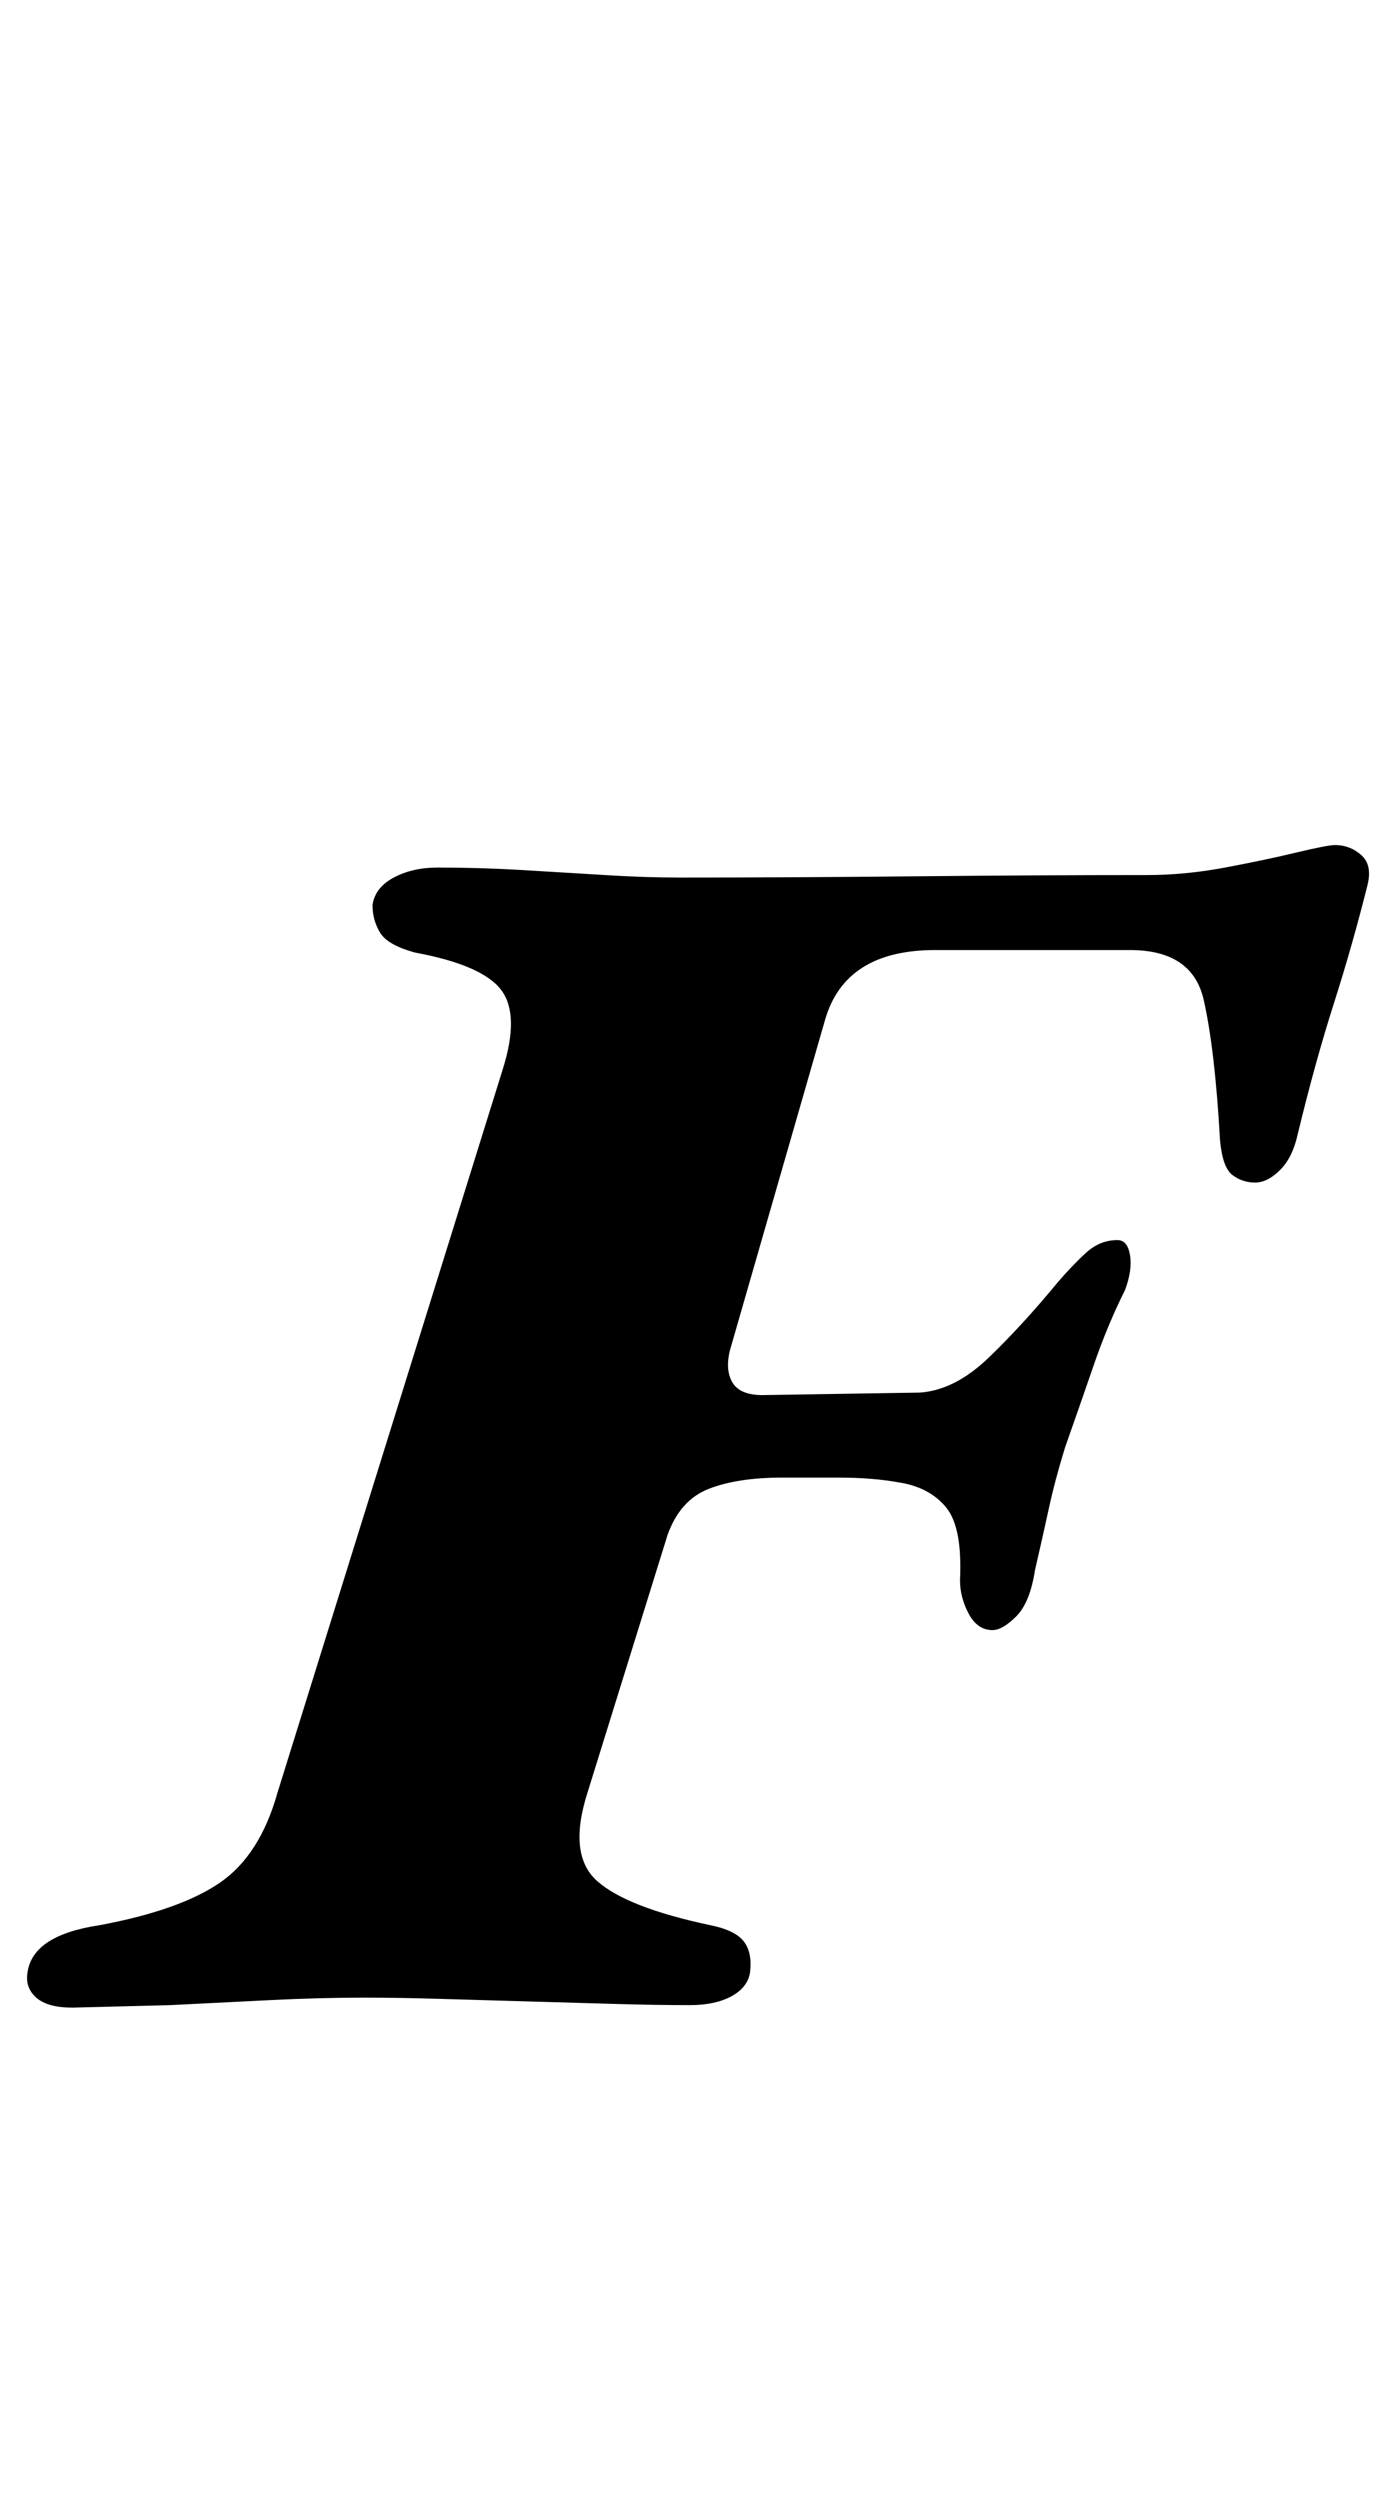 <?xml version="1.0" standalone="no"?>
<!DOCTYPE svg PUBLIC "-//W3C//DTD SVG 1.1//EN" "http://www.w3.org/Graphics/SVG/1.1/DTD/svg11.dtd" >
<svg xmlns="http://www.w3.org/2000/svg" xmlns:xlink="http://www.w3.org/1999/xlink" version="1.1" viewBox="-44 0 558 1000">
  <g transform="matrix(1 0 0 -1 0 800)">
   <path fill="currentColor"
d="M-15 -3q-10 0 -14.5 4t-3.5 10q2 15 29 19q32 6 48 17t23 36l90 289q7 22 -0.5 32t-34.5 15q-11 3 -14 8t-3 11q1 7 8.5 11t17.5 4q17 0 34 -1t33 -2t30 -1q44 0 94 0.5t93 0.5q15 0 31 3t28.5 6t15.5 3q6 0 10.5 -4t2.5 -12q-6 -24 -13.5 -47.5t-14.5 -52.5
q-2 -9 -7 -14t-10 -5t-9 3t-5 14q-2 36 -6.5 56t-29.5 20h-78q-18 0 -29 -7t-15 -21l-38 -132q-2 -8 1 -13t12 -5l63 1q14 1 27.5 14t27.5 30q6 7 11.5 12t12.5 5q4 0 5 -6t-2 -14q-7 -14 -12.5 -30t-11.5 -33q-4 -13 -6.5 -24.5t-5.5 -24.5q-2 -13 -7.5 -18.5t-9.5 -5.5
q-6 0 -9.5 6.5t-3.5 13.5q1 21 -5.5 29t-18.5 10q-11 2 -24.5 2h-22.5q-18 0 -29.5 -4.5t-16.5 -18.5l-32 -103q-8 -25 4 -35.5t45 -17.5q10 -2 13.5 -6.5t2.5 -12.5q-1 -6 -7.5 -9.5t-16.5 -3.5q-14 0 -31 0.5t-34.5 1t-34.5 1t-30 0.5q-18 0 -38 -1l-40 -2t-39 -1z" />
  </g>

</svg>
